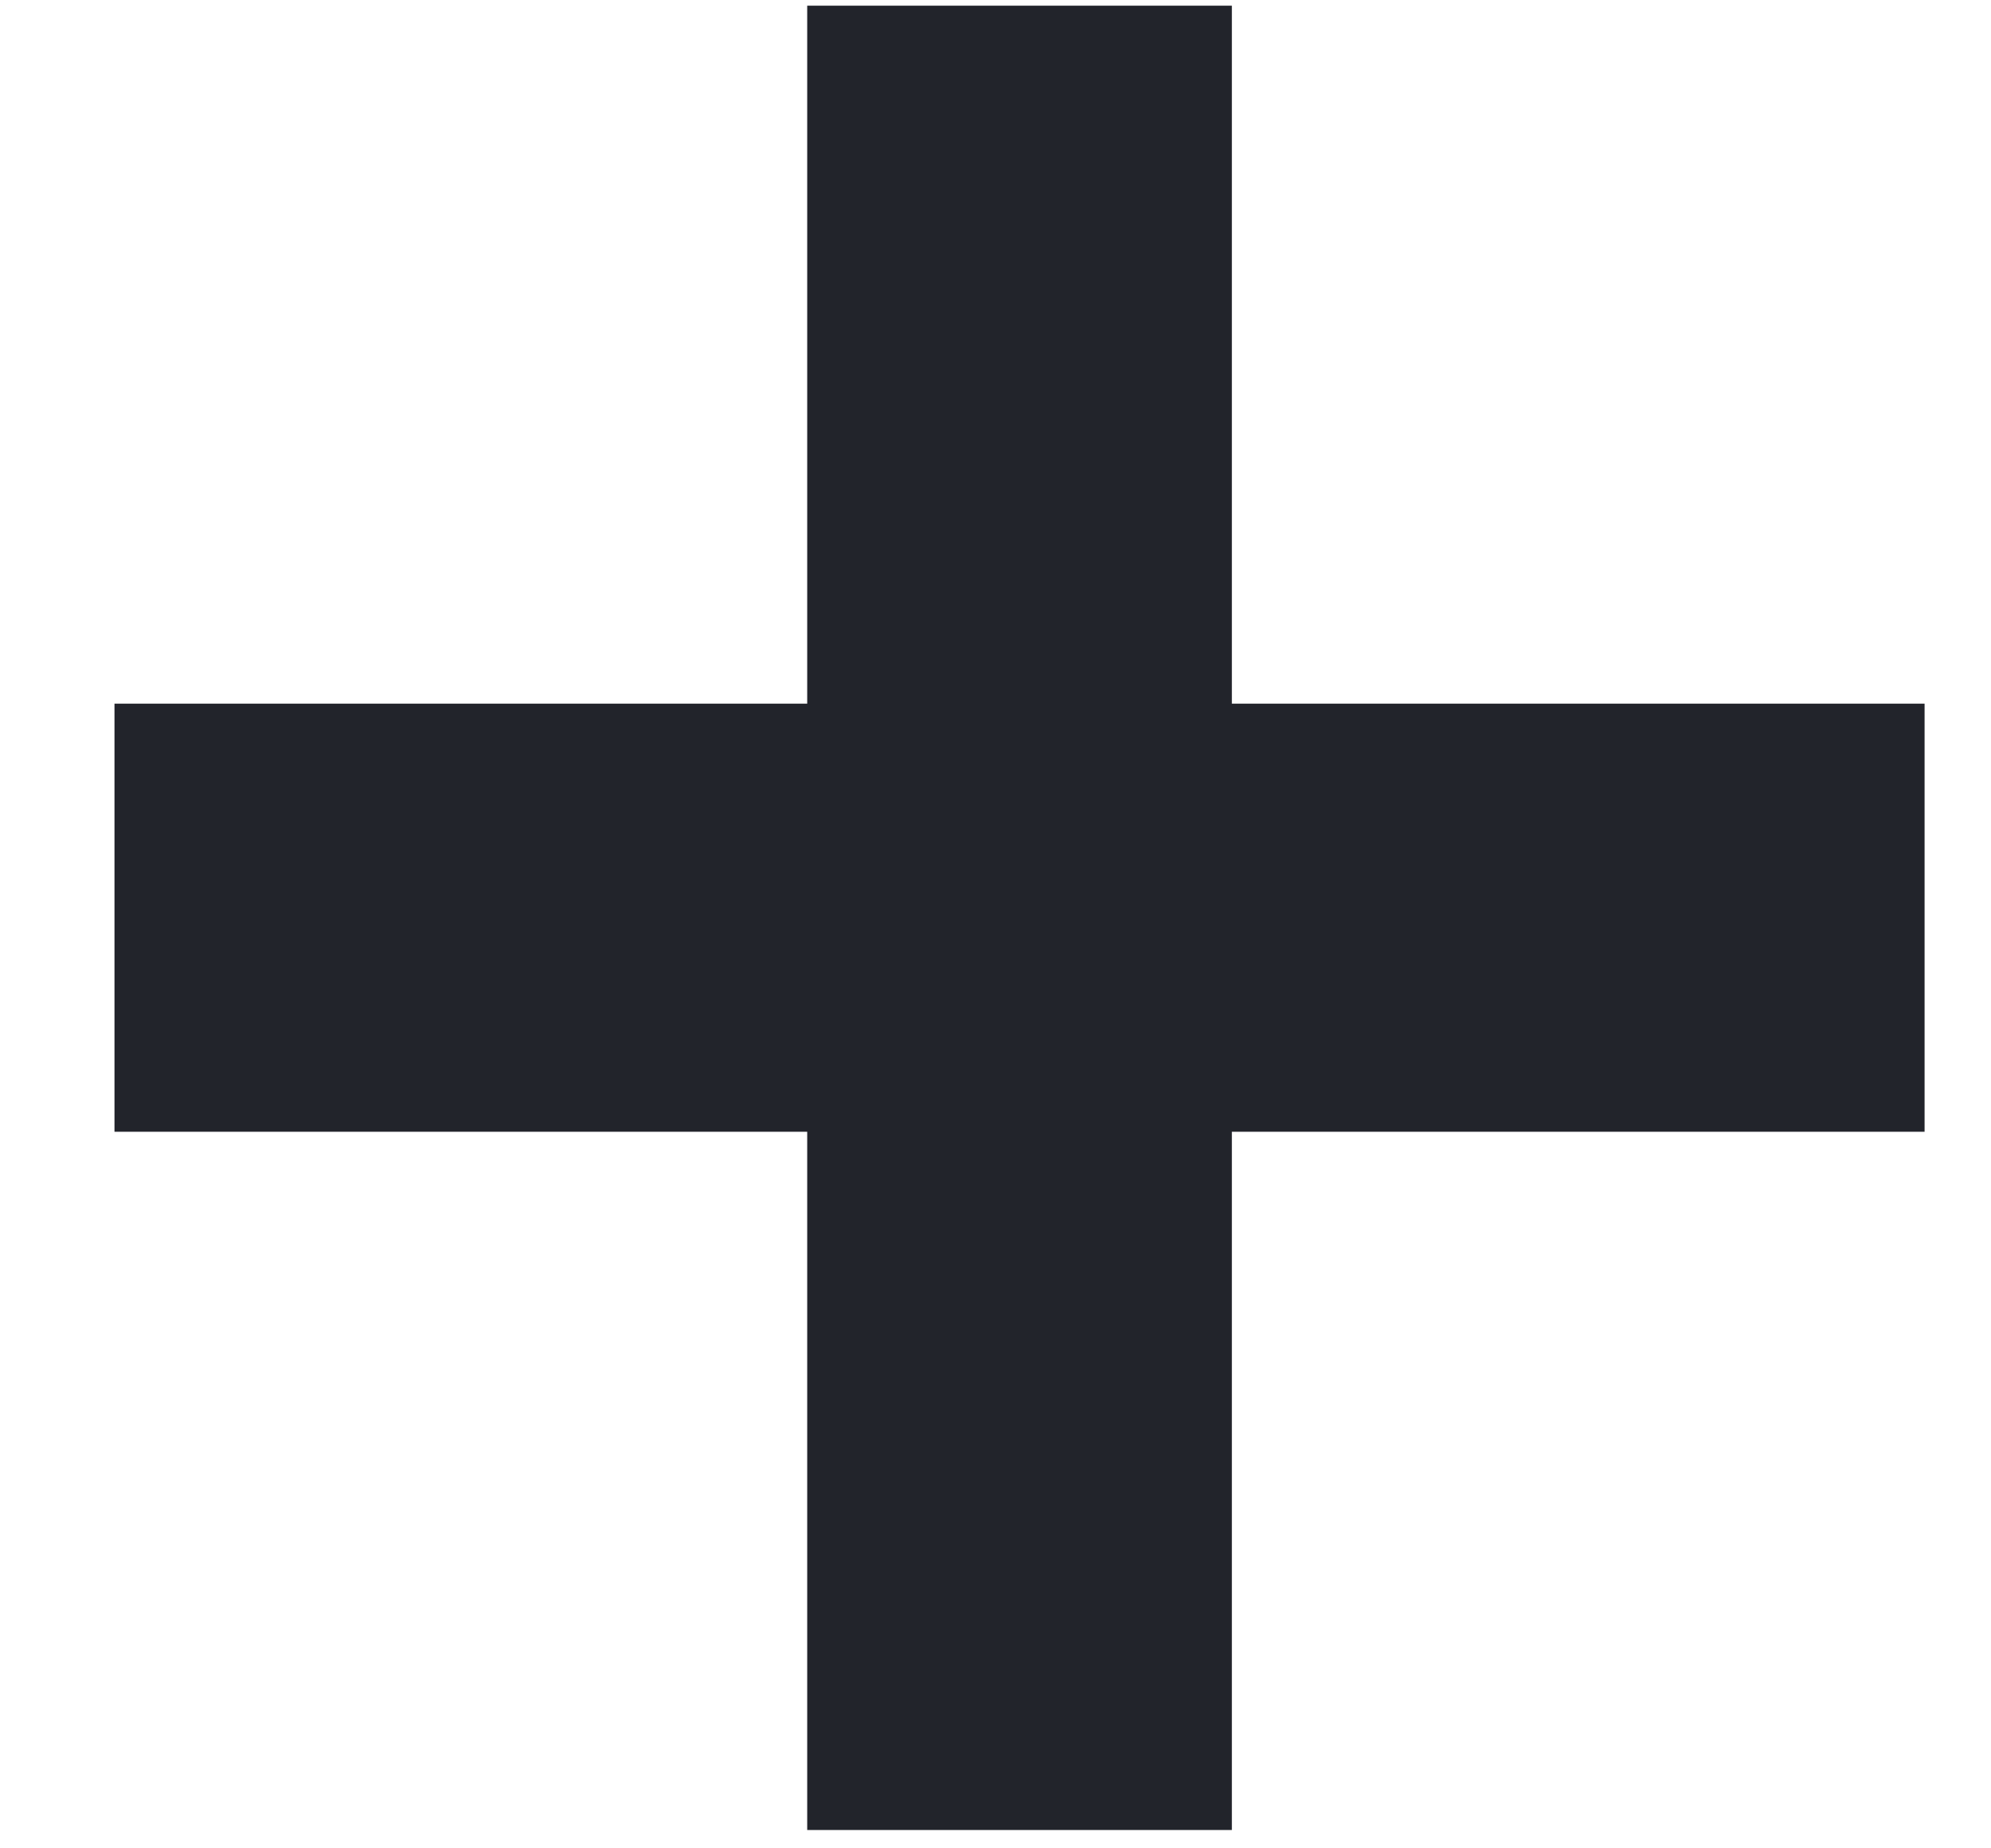 <svg width="14" height="13" viewBox="0 0 14 13" fill="none" xmlns="http://www.w3.org/2000/svg">
<path d="M8.662 0.04H5.676V4.949H0.805V7.96H5.676V12.871H8.662V7.96H13.533V4.949H8.662V0.04Z" fill="#22242B"/>
</svg>
